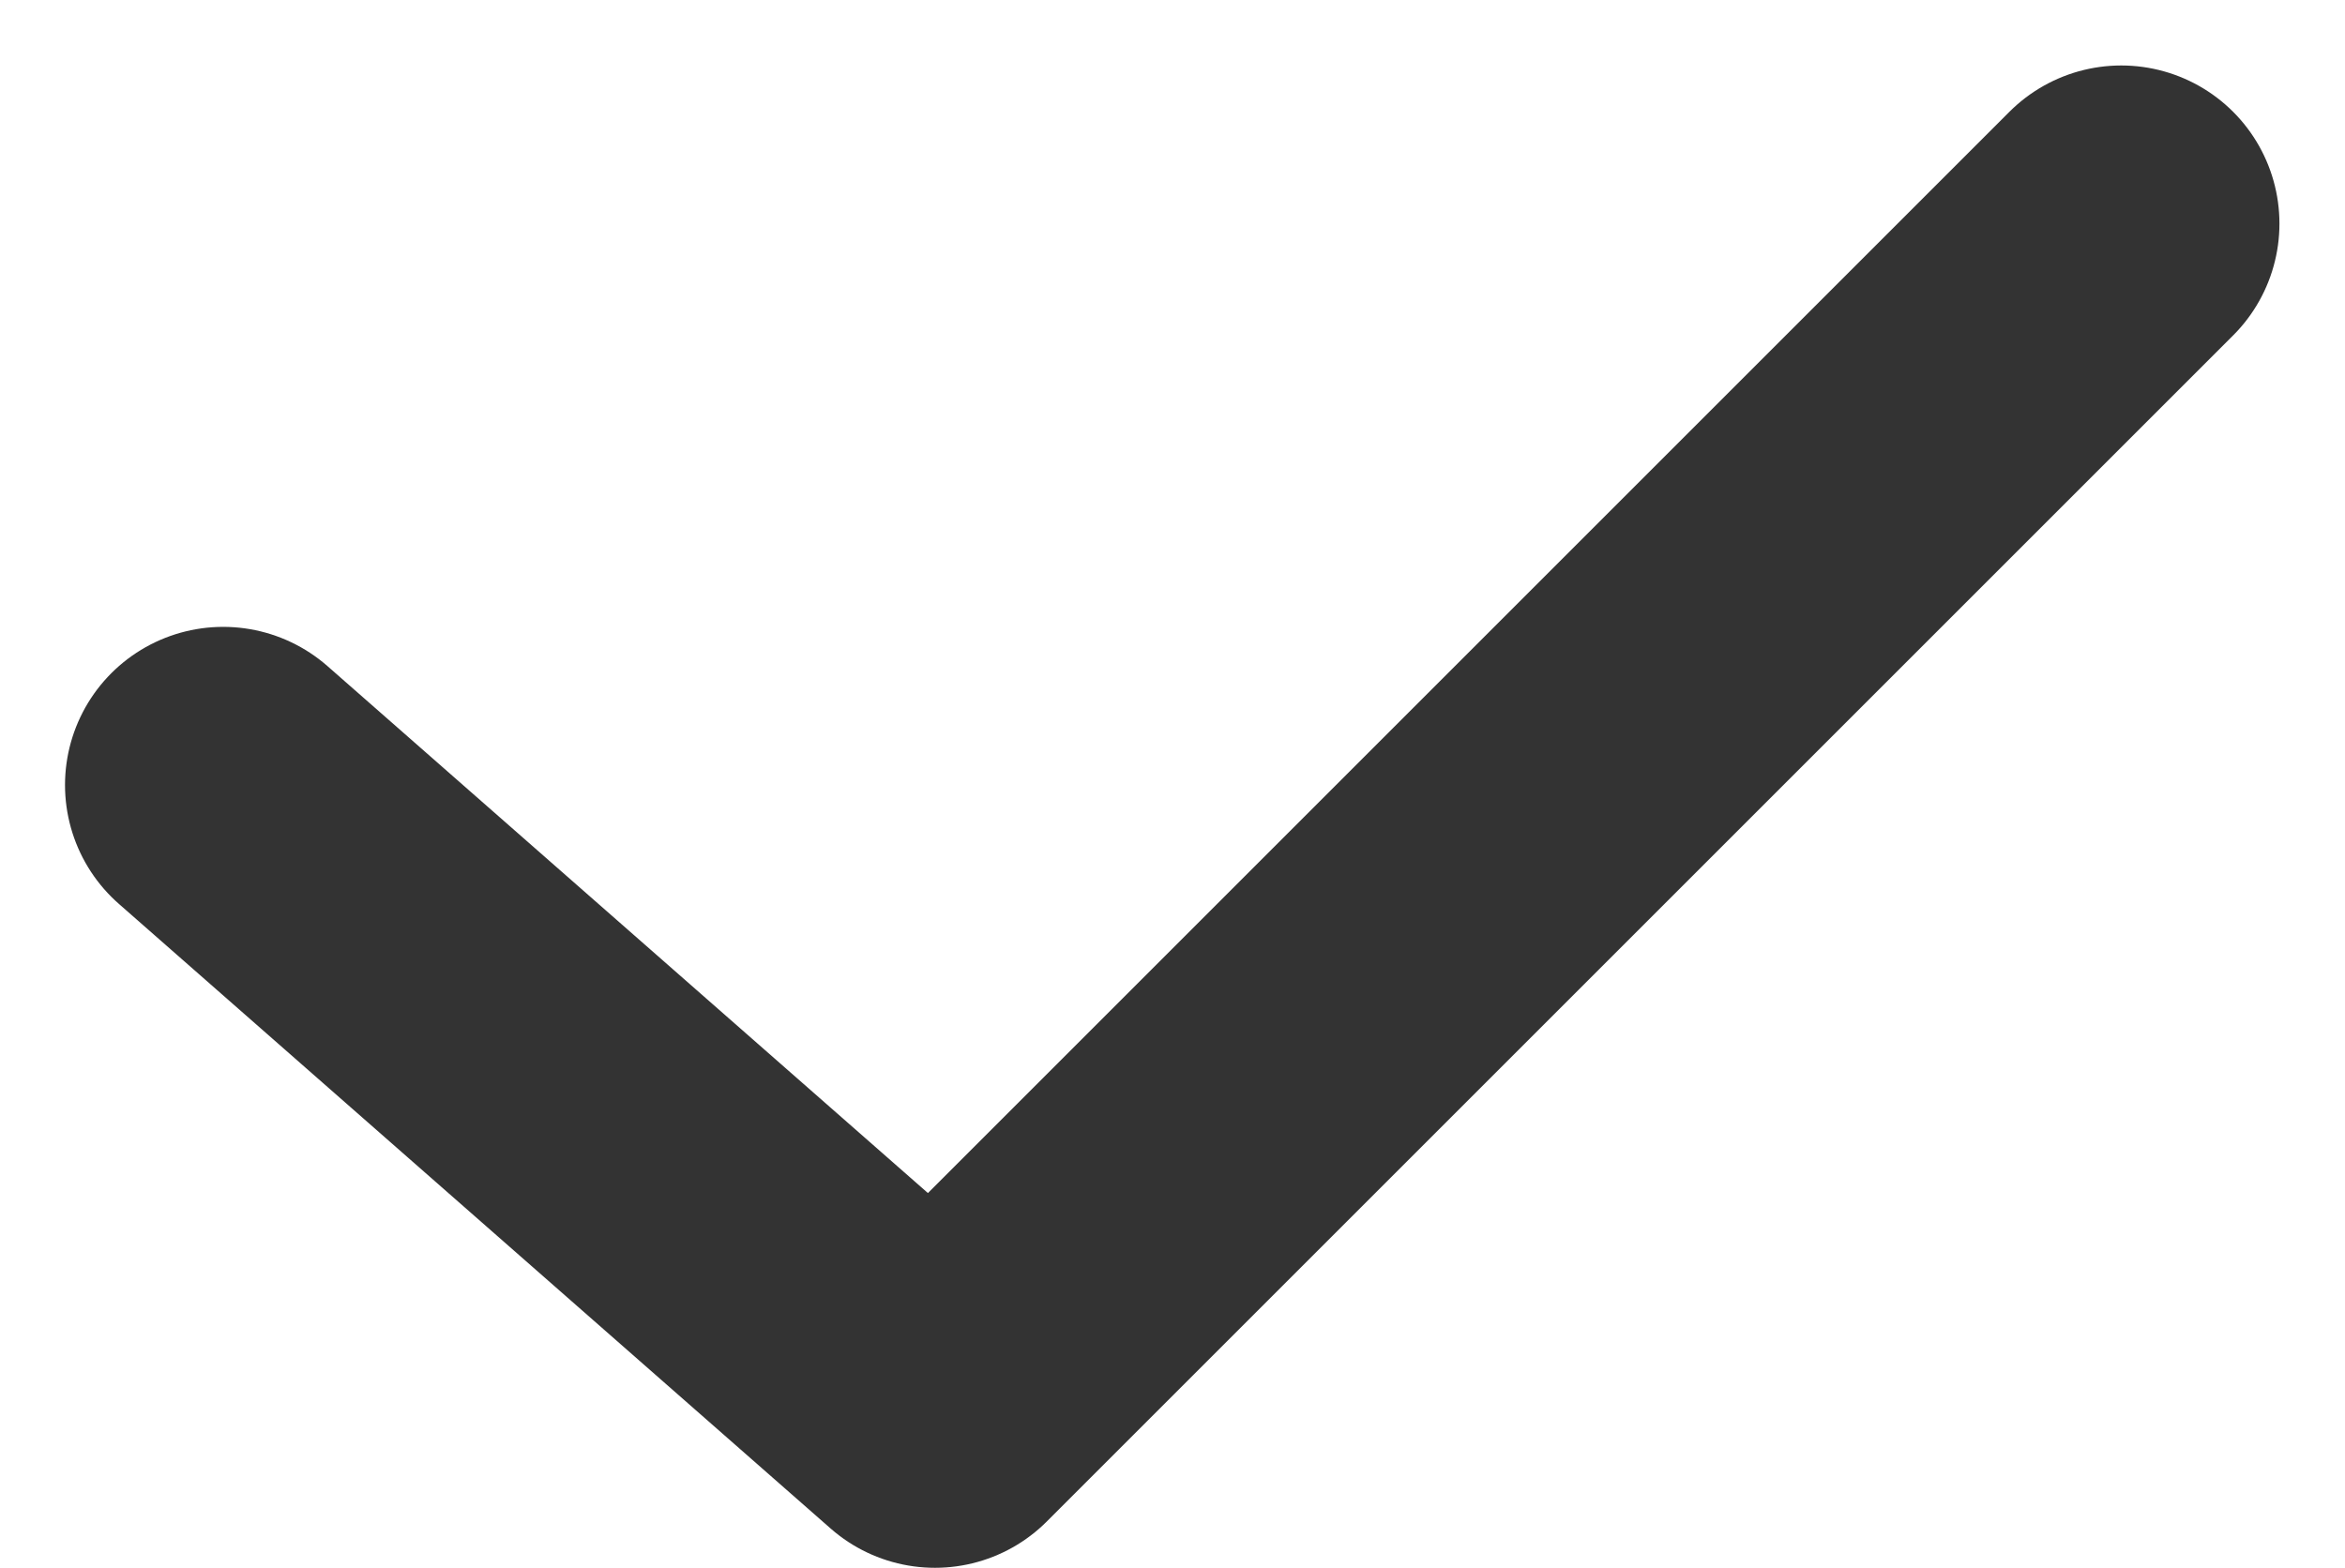 <svg xmlns="http://www.w3.org/2000/svg" width="29.651" height="19.828" viewBox="0 0 29.651 19.828"><defs><style>.a{fill:none;stroke:#333;stroke-linecap:round;stroke-linejoin:round;stroke-width:4px;}</style></defs><g transform="translate(-786.178 -250.172)"><path class="a" d="M34.673,24l-15,15-9-7.9" transform="translate(778.327 229)"/></g></svg>